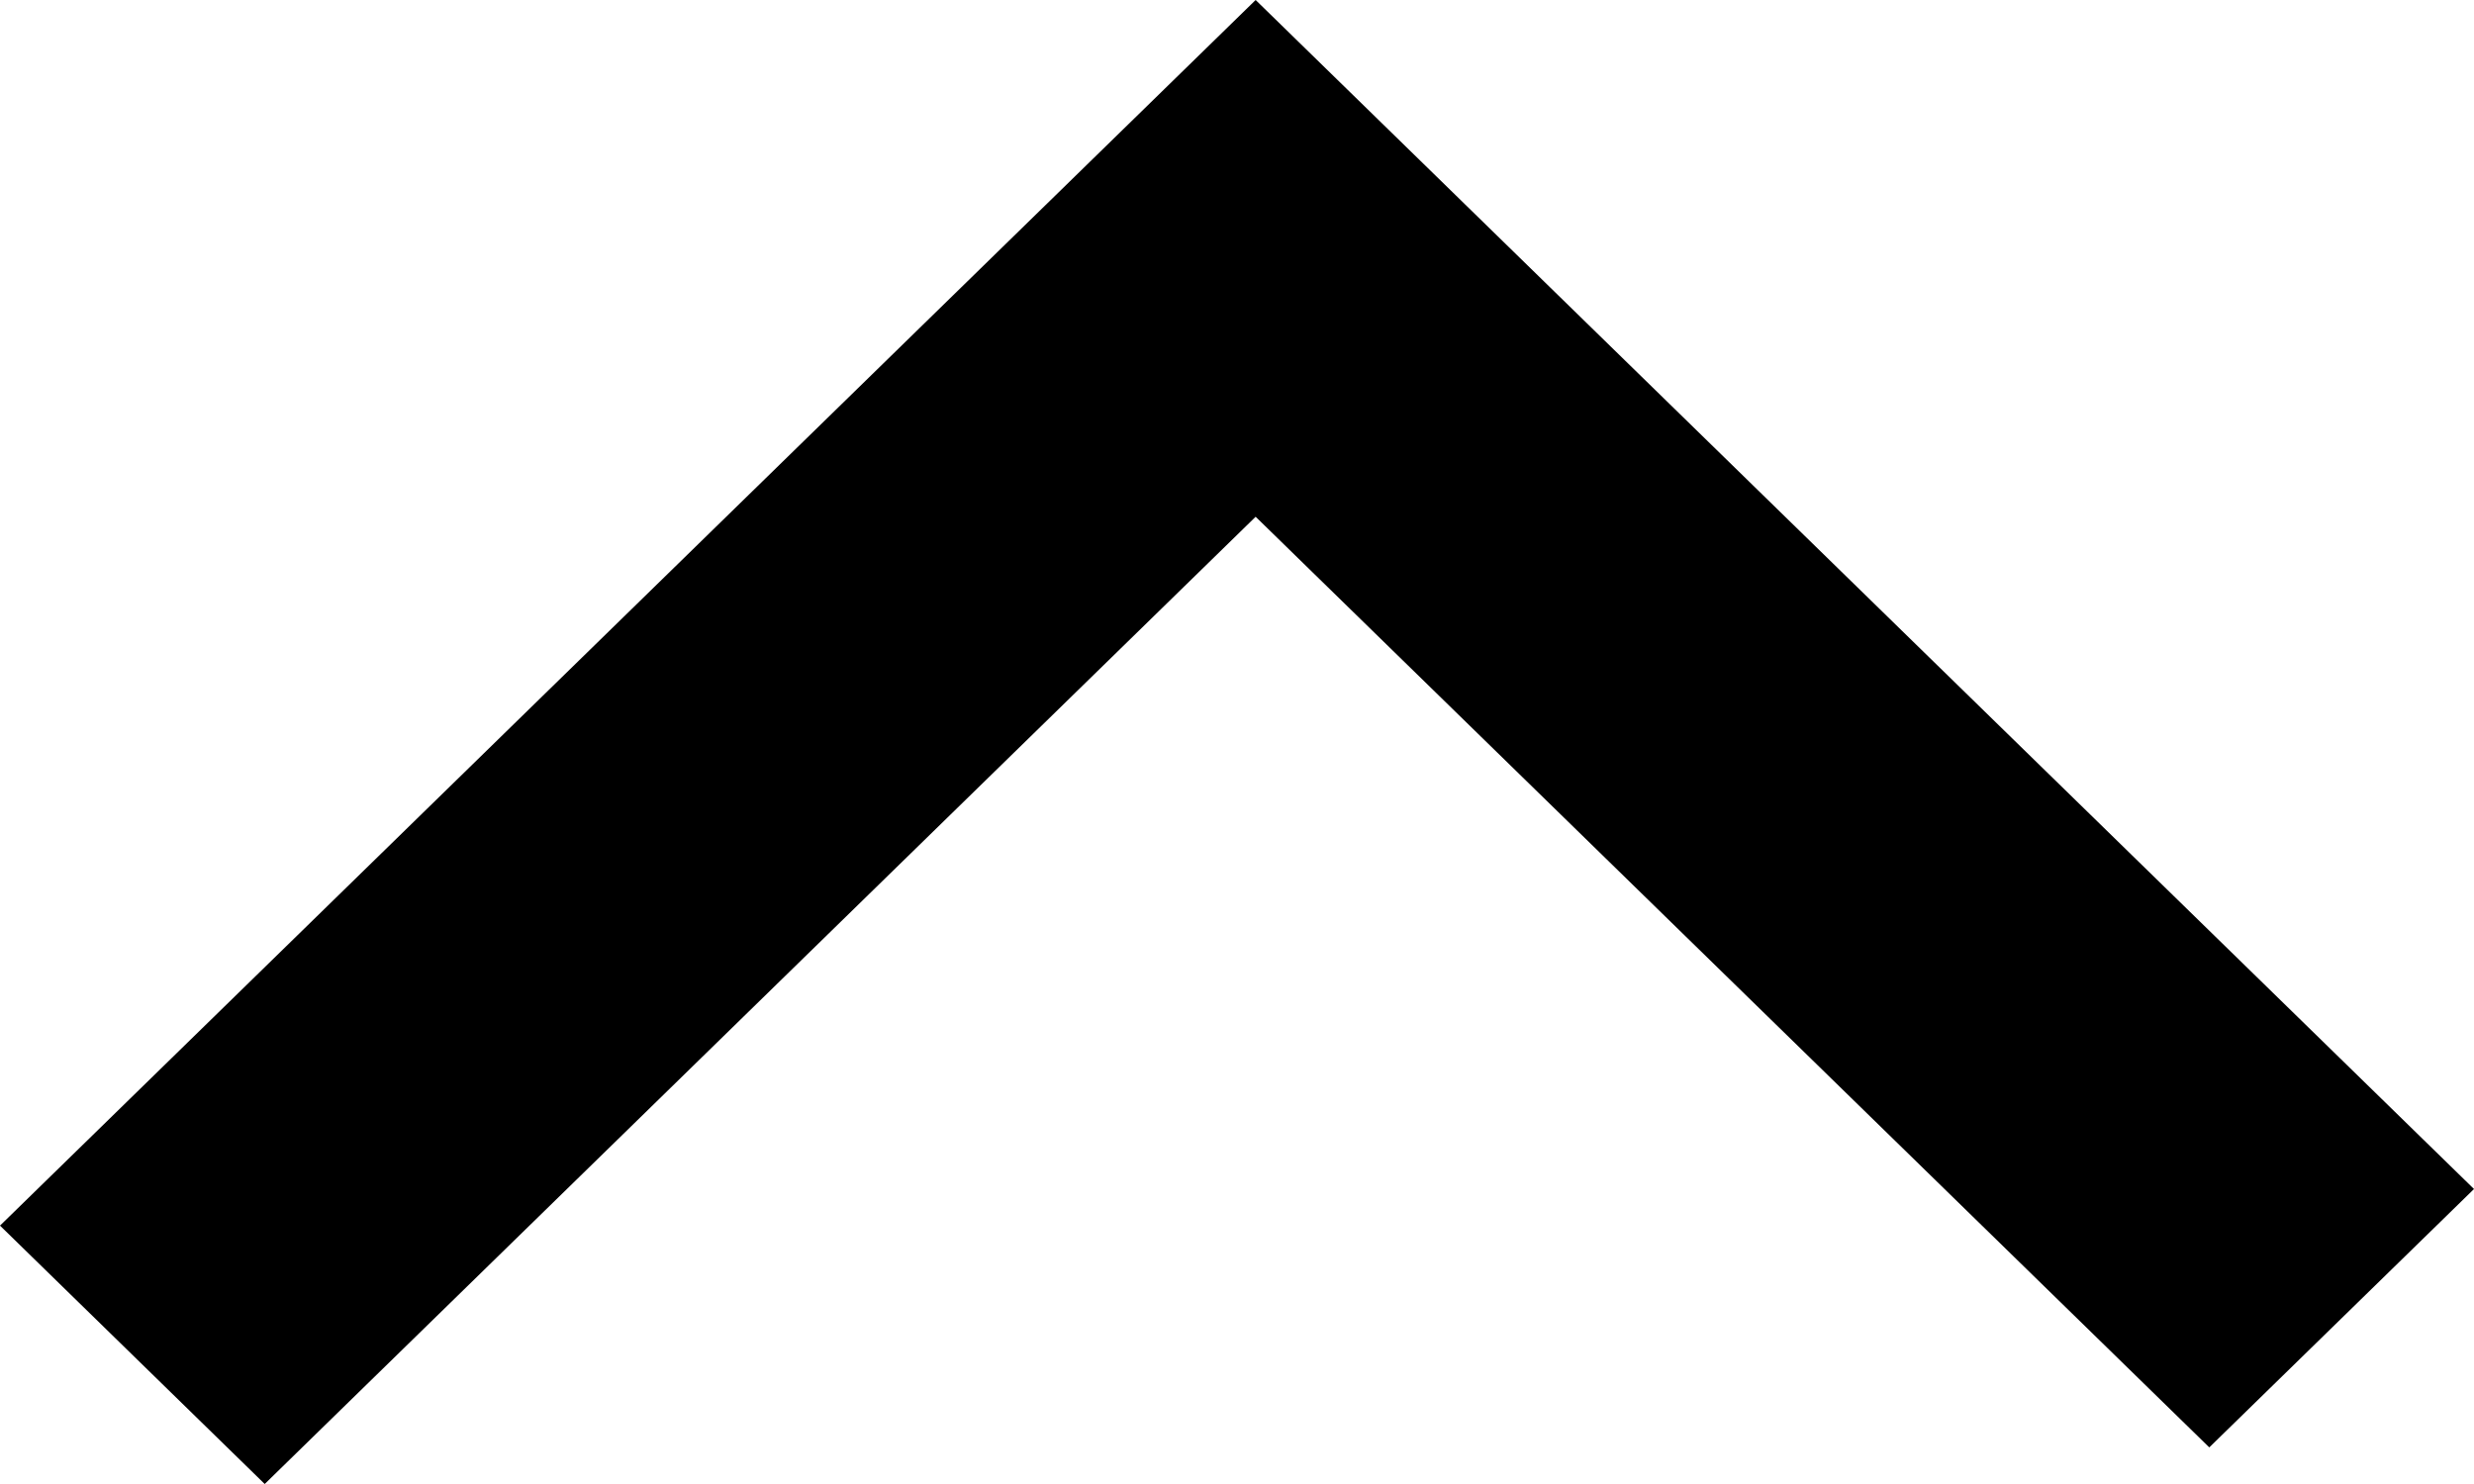 <svg xmlns="http://www.w3.org/2000/svg" width="15" height="9" viewBox="0 0 15 9">
  <path id="패스_34" data-name="패스 34" d="M441.832,174.351l-1.567-1.605,5.644-5.782-5.866-6.008,1.567-1.605,7.433,7.613Z" transform="translate(-159.351 449.043) rotate(-90)"/>
</svg>
